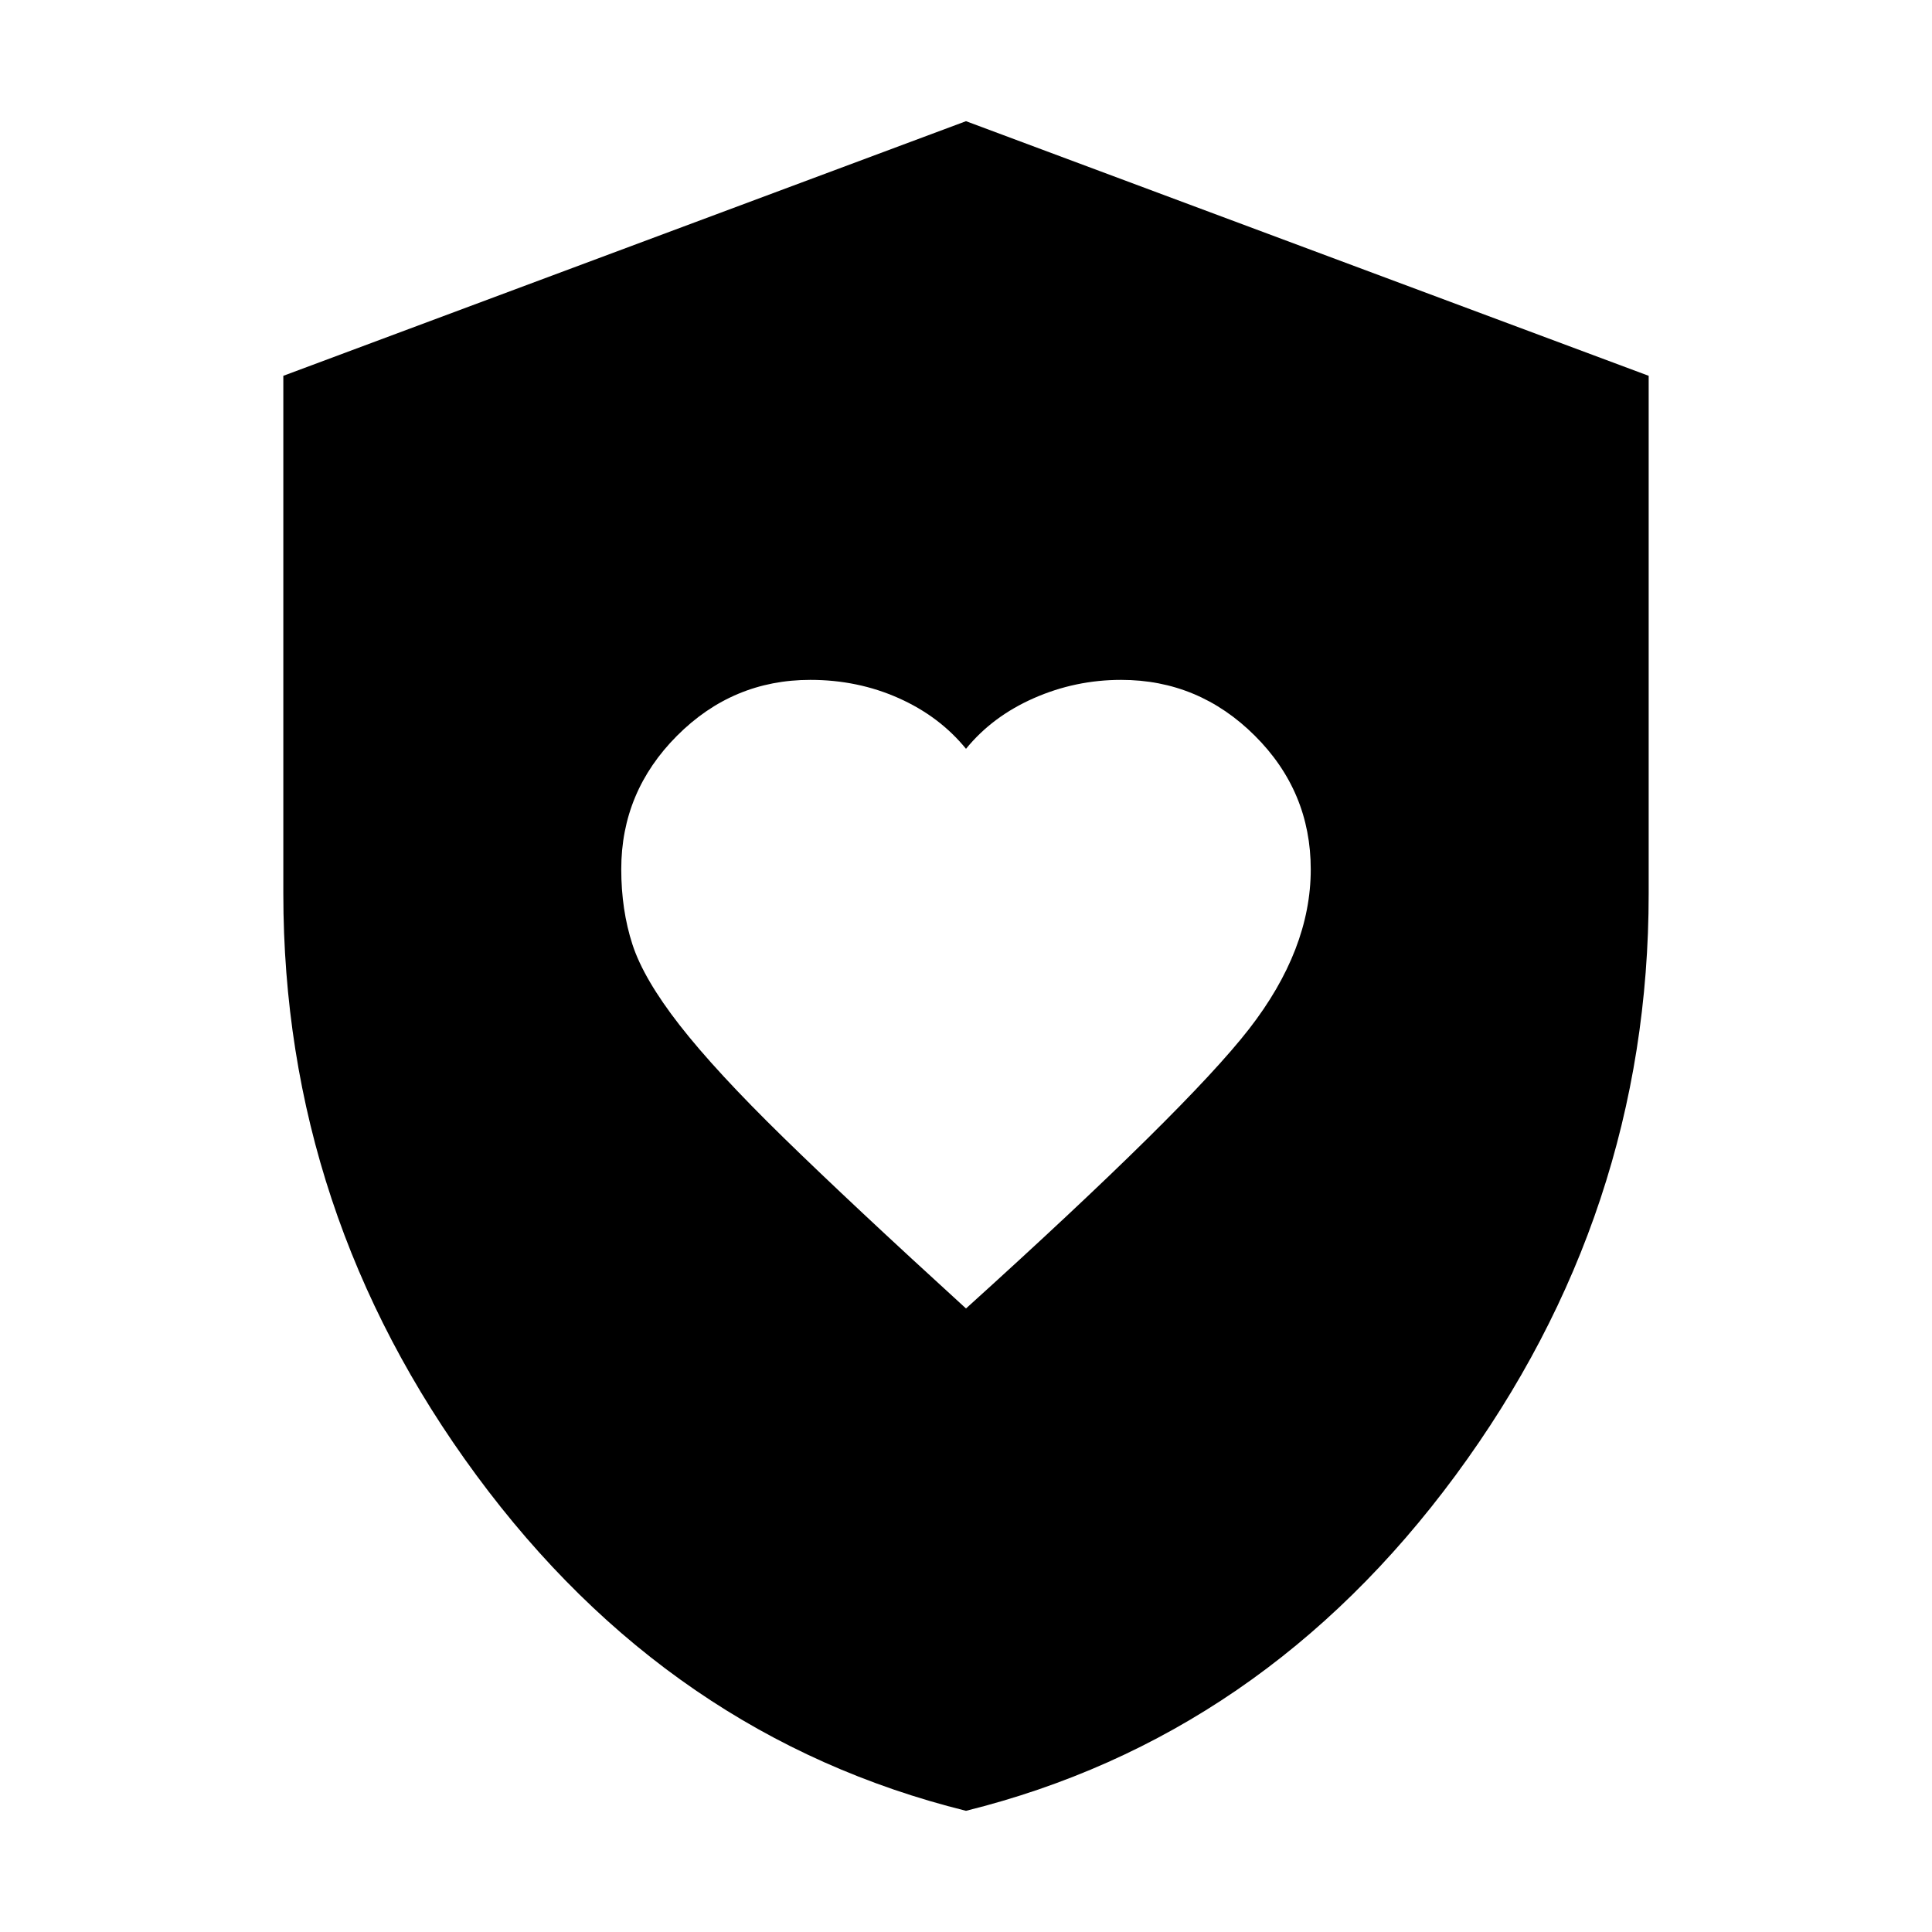 <svg xmlns="http://www.w3.org/2000/svg" height="24" viewBox="0 -960 960 960" width="24"><path d="M480-309.826q109.913-99.348 140.609-138.826 30.696-39.478 30.696-79.343 0-38.788-27.837-66.484-27.837-27.695-66.381-27.695-22.696 0-43.326 9.065-20.631 9.065-33.761 25.196-13.13-16.131-33.473-25.196-20.342-9.065-43.897-9.065-38.543 0-66.239 27.785-27.696 27.786-27.696 66.258 0 20.305 5.565 37.435 5.566 17.131 23.413 40.044 17.848 22.913 51.609 55.891 33.761 32.979 90.718 84.935Zm0 249.61Q332.652-96.805 236.717-226.954 140.782-357.103 140.782-516v-257.262L480-899.784l339.218 126.522V-516q0 158.897-95.935 289.046Q627.348-96.804 480-60.216Z"/></svg>
